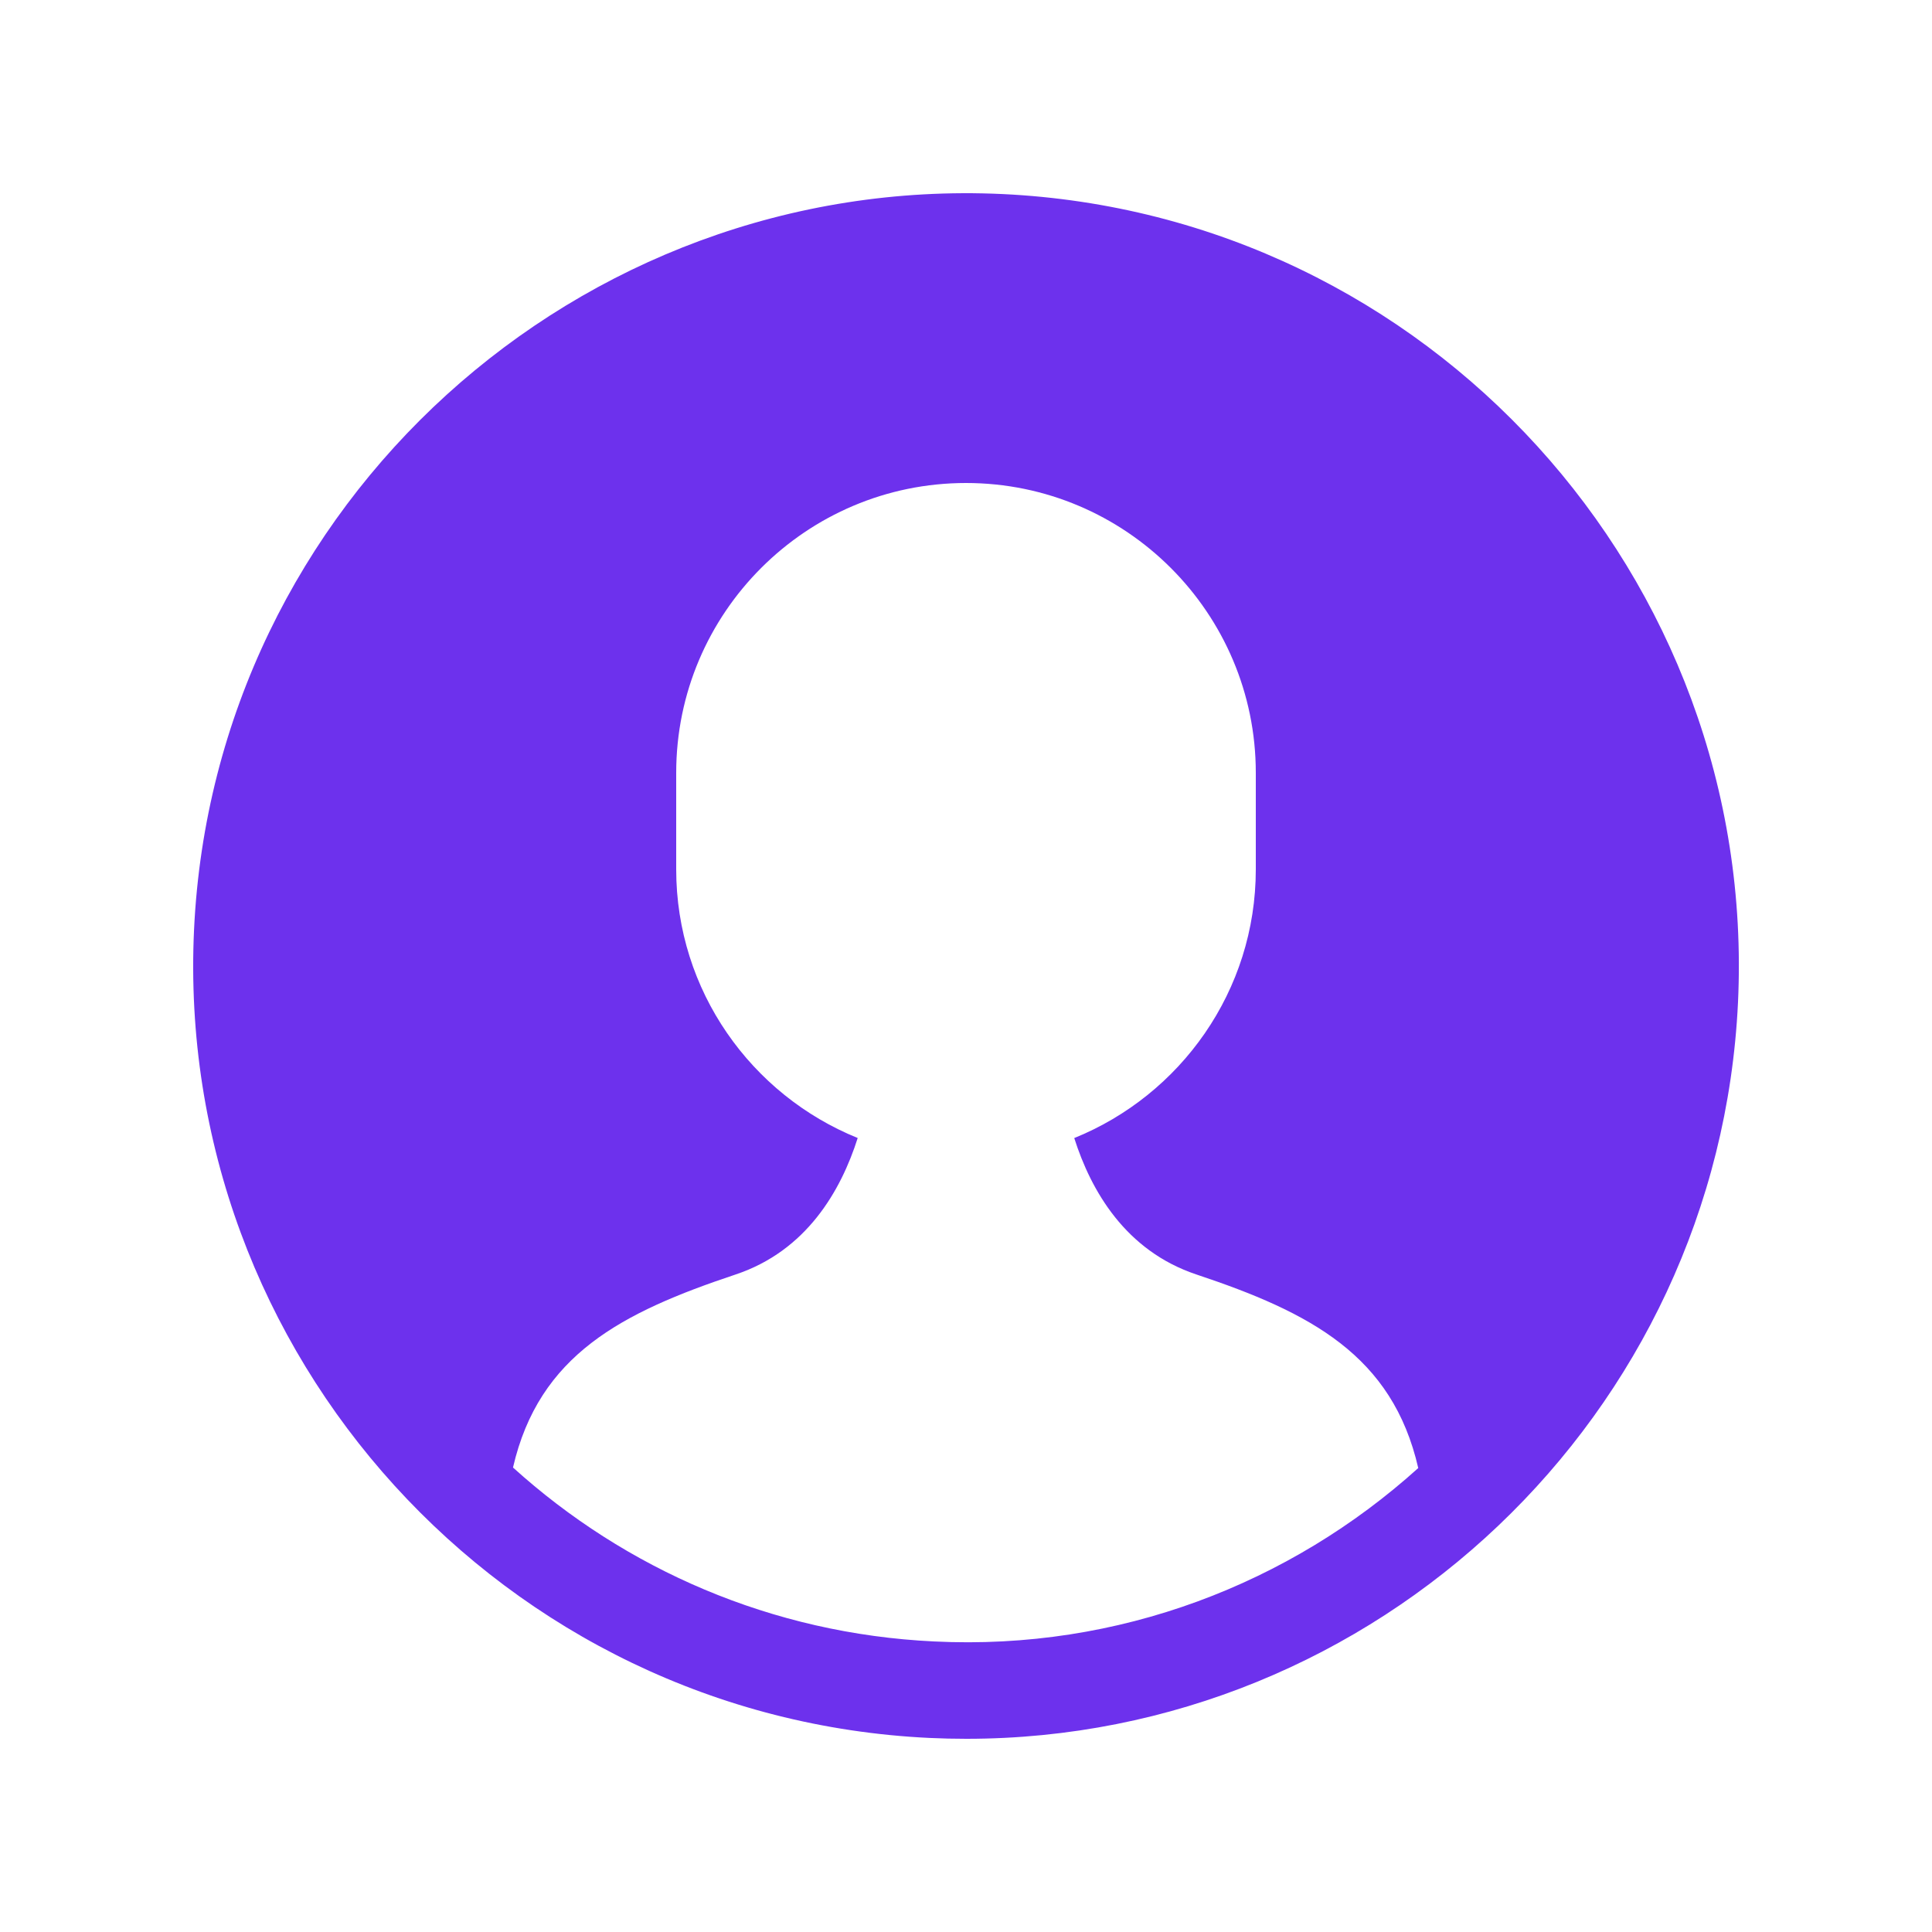 <svg width="36" height="36" viewBox="0 0 36 36" fill="none" xmlns="http://www.w3.org/2000/svg">
<path d="M18.681 3.616C10.774 3.246 3.992 9.387 3.616 17.318C3.241 25.249 9.388 32.008 17.32 32.384C17.55 32.395 17.779 32.4 18.008 32.4C25.637 32.4 32.018 26.381 32.385 18.681C32.759 10.751 26.612 3.992 18.681 3.616ZM17.404 30.586C14.377 30.442 11.648 29.235 9.559 27.345C10.044 25.243 11.588 24.455 13.705 23.749C15.028 23.308 15.669 22.189 15.982 21.205C14.001 20.403 12.6 18.463 12.6 16.2L12.6 14.4C12.6 11.422 15.022 9 18 9C20.978 9 23.4 11.422 23.4 14.4V16.2C23.4 18.464 21.998 20.405 20.017 21.206C20.33 22.19 20.973 23.308 22.296 23.749C24.413 24.455 25.945 25.252 26.427 27.355C24.042 29.507 20.846 30.757 17.404 30.586Z" fill="#6D31ED"/>
</svg>
